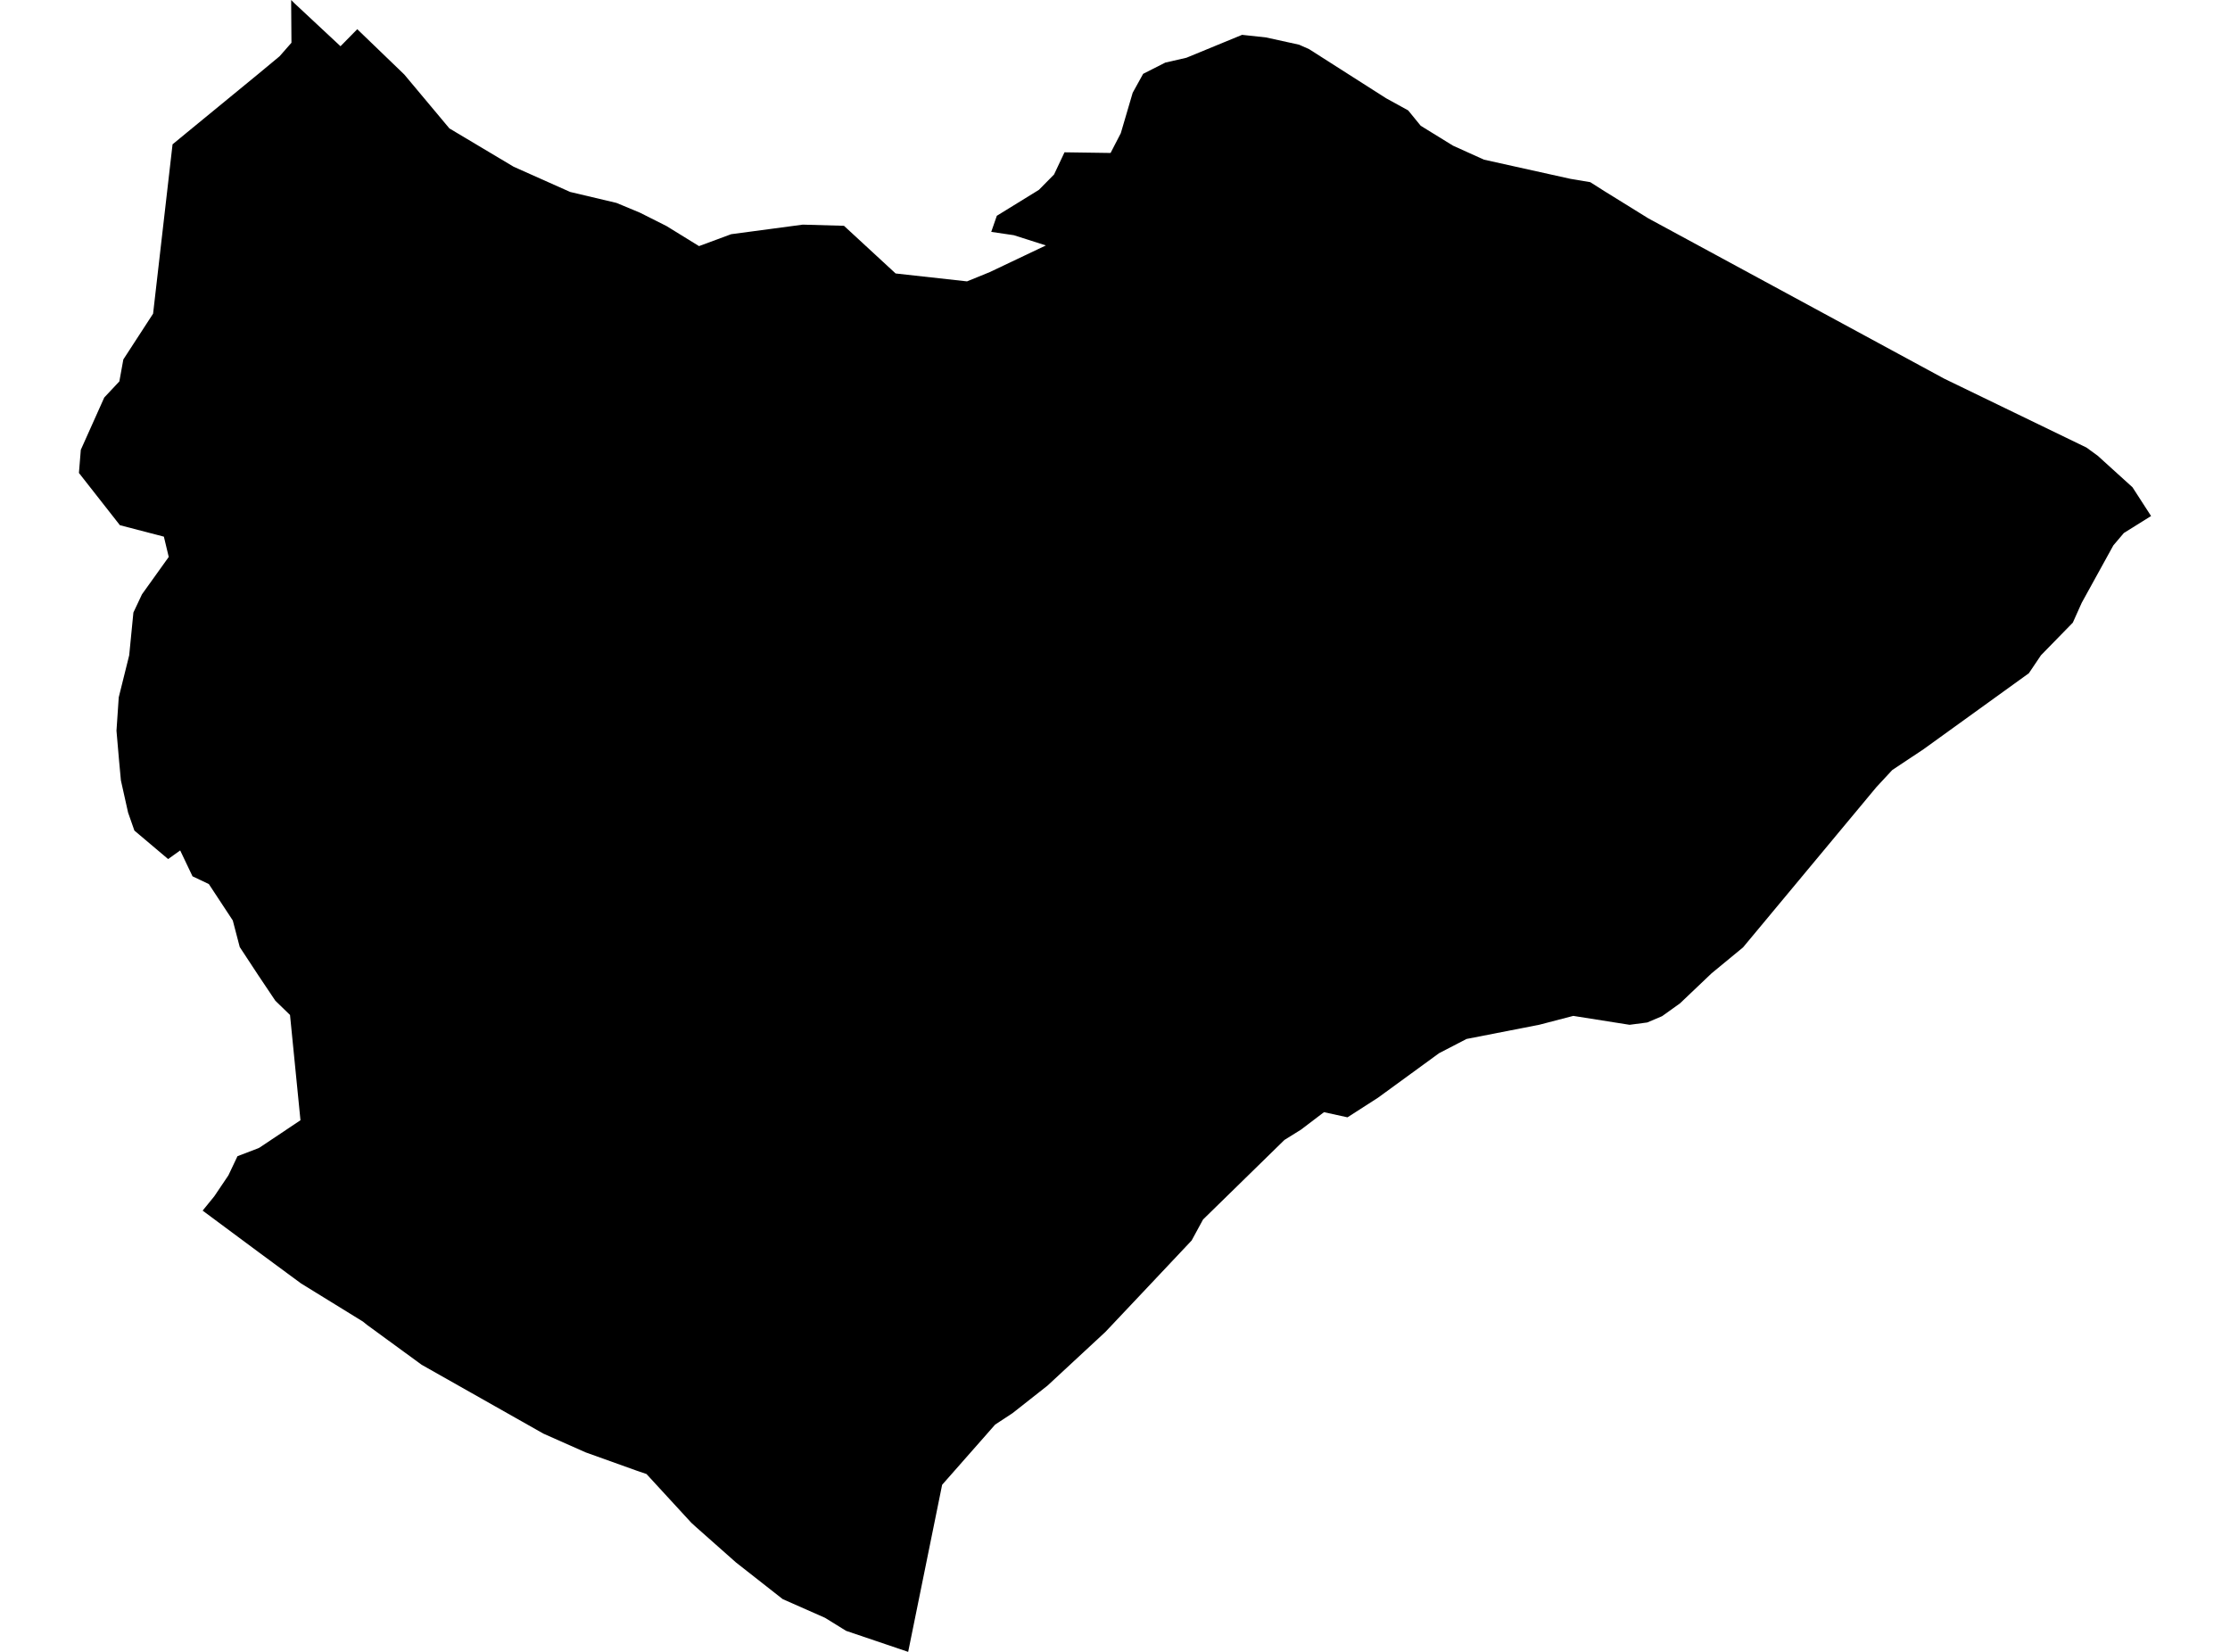 <?xml version='1.0'?>
<svg  baseProfile = 'tiny' width = '540' height = '400' stroke-linecap = 'round' stroke-linejoin = 'round' version='1.1' xmlns='http://www.w3.org/2000/svg'>
<path id='1929001001' title='1929001001'  d='M 300.773 8.437 306.572 9.066 314.566 10.82 316.99 11.892 335.631 23.783 340.988 26.729 344.027 30.452 351.848 35.273 359.347 38.661 380.291 43.308 385.085 44.111 388.46 46.254 399.16 52.882 470.844 91.717 505.246 108.376 507.951 110.345 516.388 117.991 520.887 124.955 514.299 129.066 511.754 132.066 504.094 145.966 501.938 150.773 494.225 158.674 491.292 163.026 465.768 181.44 458.216 186.461 454.386 190.586 422.086 229.407 414.479 235.675 406.82 242.959 402.481 246.066 398.878 247.593 394.607 248.155 380.974 245.999 372.752 248.142 355.129 251.584 348.487 255.025 333.676 265.819 326.297 270.559 320.606 269.314 315.035 273.545 311.031 276.036 291.319 295.306 288.56 300.382 276.736 312.929 267.67 322.531 253.649 335.534 245.199 342.189 240.981 344.961 228.139 359.545 226.063 369.762 219.916 400 204.891 394.911 199.776 391.751 189.531 387.225 178.216 378.346 168.587 369.816 167.409 368.745 156.548 356.933 154.232 356.143 141.791 351.684 131.6 347.158 102.112 330.485 88.815 320.777 87.918 320.04 72.879 310.773 62.528 303.14 49.069 293.15 51.881 289.695 55.31 284.607 57.506 279.973 62.514 278.058 62.862 277.884 72.759 271.269 70.228 245.772 66.679 242.33 62.514 236.117 58.055 229.327 56.368 222.886 50.569 214.074 46.619 212.2 43.632 205.932 40.713 208.021 32.544 201.125 31.018 196.773 29.277 188.979 28.822 184.064 28.206 176.94 28.755 168.852 31.286 158.674 32.303 148.323 34.379 143.917 40.86 134.864 39.682 129.95 29.036 127.178 19.113 114.523 19.568 108.925 25.246 96.257 28.902 92.36 29.866 87.044 37.071 75.956 41.784 34.951 45.28 32.072 62.514 17.931 67.697 13.632 70.576 10.352 70.509 1.125 70.509 0 71.353 0.844 82.454 11.195 86.512 7.071 97.894 18.038 106.974 28.885 108.822 31.095 124.382 40.375 138.068 46.481 149.277 49.133 154.968 51.503 161.383 54.73 169.27 59.592 177.051 56.712 186.786 55.413 194.392 54.396 204.369 54.677 216.876 66.22 234.165 68.135 239.682 65.886 253.261 59.431 245.494 56.953 240.03 56.15 241.383 52.253 251.573 45.973 255.243 42.25 257.774 36.88 268.929 37.041 271.406 32.246 274.285 22.457 276.816 17.877 282.173 15.159 287.302 13.981 300.773 8.437 Z' />
</svg>